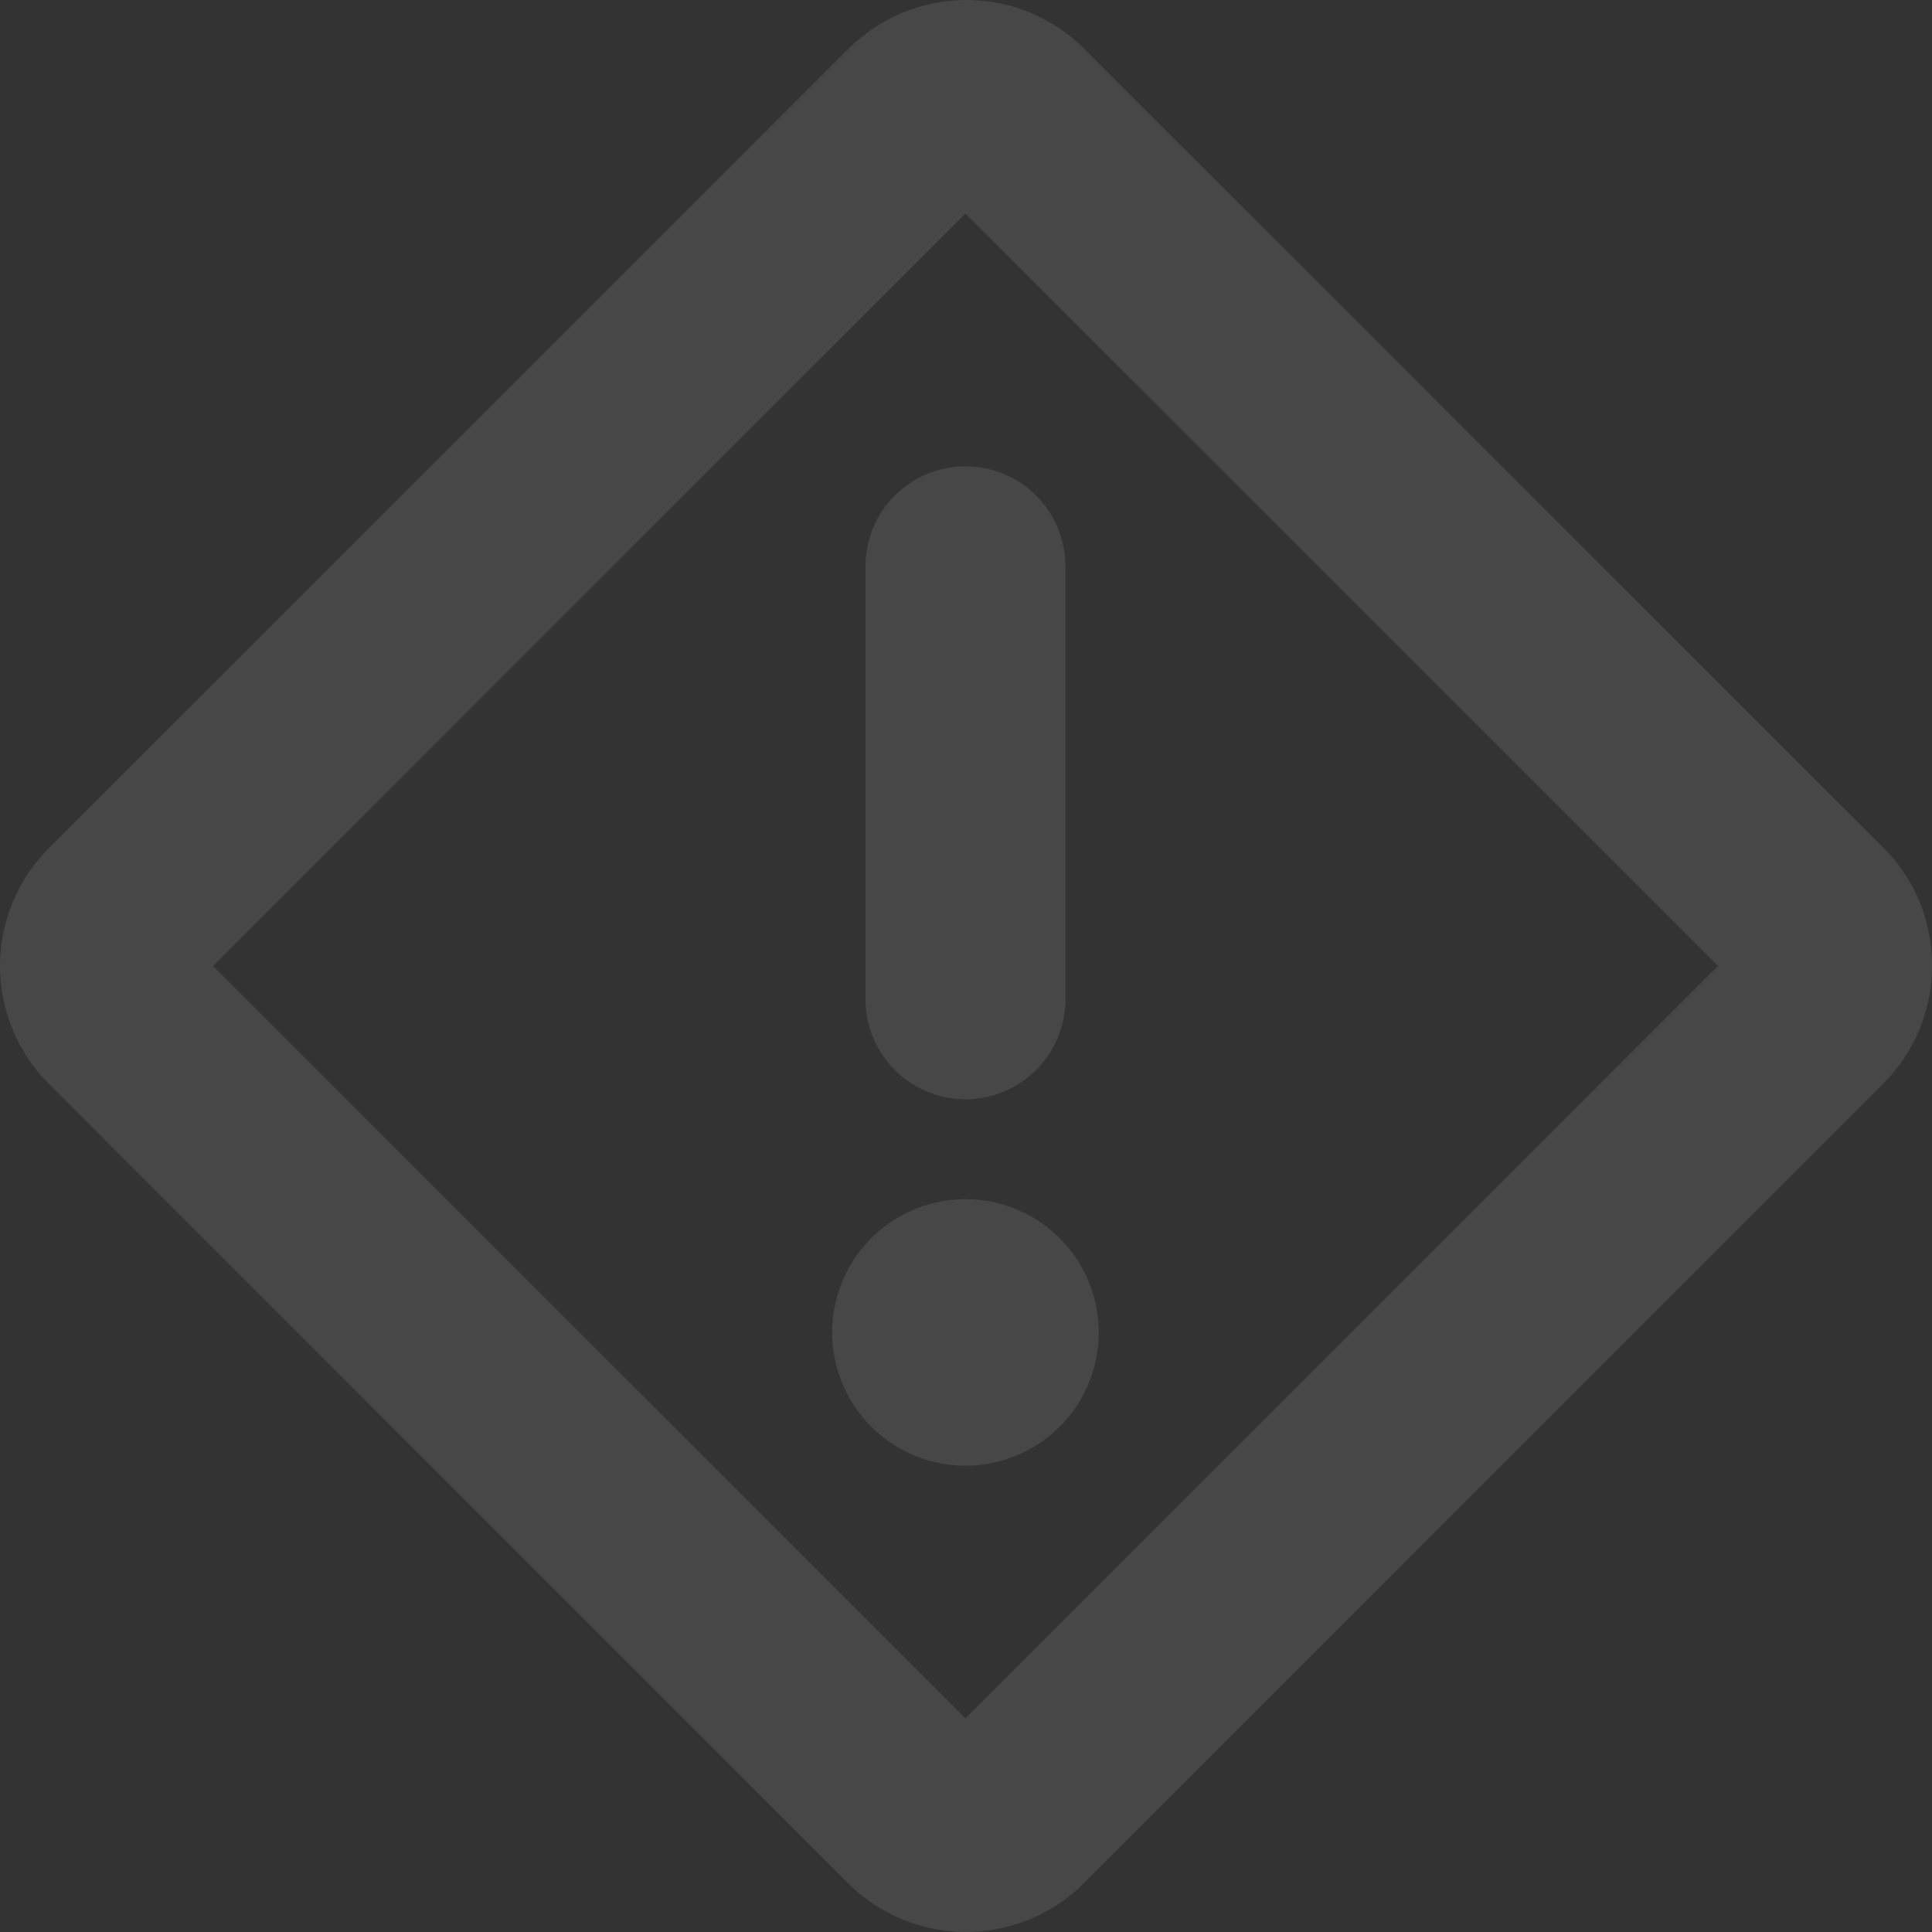 <svg width="52" height="52" viewBox="0 0 52 52" fill="none" xmlns="http://www.w3.org/2000/svg">
<rect x="0" y="0" width="52" height="52" fill="#333333" stroke="none"/>
<path d="M25.986 12.551C26.7 12.551 27.384 12.834 27.889 13.338C28.394 13.843 28.677 14.527 28.677 15.241V26.897C28.677 27.61 28.394 28.294 27.889 28.799C27.384 29.303 26.7 29.587 25.986 29.587C25.272 29.587 24.588 29.303 24.083 28.799C23.578 28.294 23.295 27.61 23.295 26.897V15.241C23.295 14.527 23.578 13.843 24.083 13.338C24.588 12.834 25.272 12.551 25.986 12.551ZM25.986 32.276C25.276 32.276 24.583 32.487 23.993 32.881C23.402 33.275 22.943 33.835 22.671 34.49C22.399 35.146 22.328 35.867 22.467 36.562C22.605 37.258 22.947 37.897 23.449 38.399C23.951 38.901 24.59 39.242 25.286 39.38C25.982 39.519 26.703 39.448 27.359 39.176C28.015 38.905 28.575 38.445 28.969 37.855C29.364 37.266 29.574 36.572 29.574 35.863C29.574 34.912 29.196 33.999 28.523 33.327C27.85 32.654 26.938 32.276 25.986 32.276ZM52 26C52.001 26.587 51.886 27.169 51.661 27.712C51.437 28.255 51.106 28.748 50.69 29.163L29.162 50.695C28.321 51.531 27.184 52 25.998 52C24.813 52 23.676 51.531 22.835 50.695L1.306 29.163C0.47 28.323 0 27.186 0 26C0 24.814 0.47 23.677 1.306 22.837L22.846 1.305C23.687 0.469 24.824 0 26.01 0C27.195 0 28.332 0.469 29.173 1.305L50.715 22.837C51.127 23.254 51.452 23.748 51.673 24.291C51.893 24.833 52.004 25.414 52 26ZM46.241 26L25.986 5.752L5.731 26L25.986 46.248L46.241 26Z" fill="white" fill-opacity="0.1"/>
</svg>
